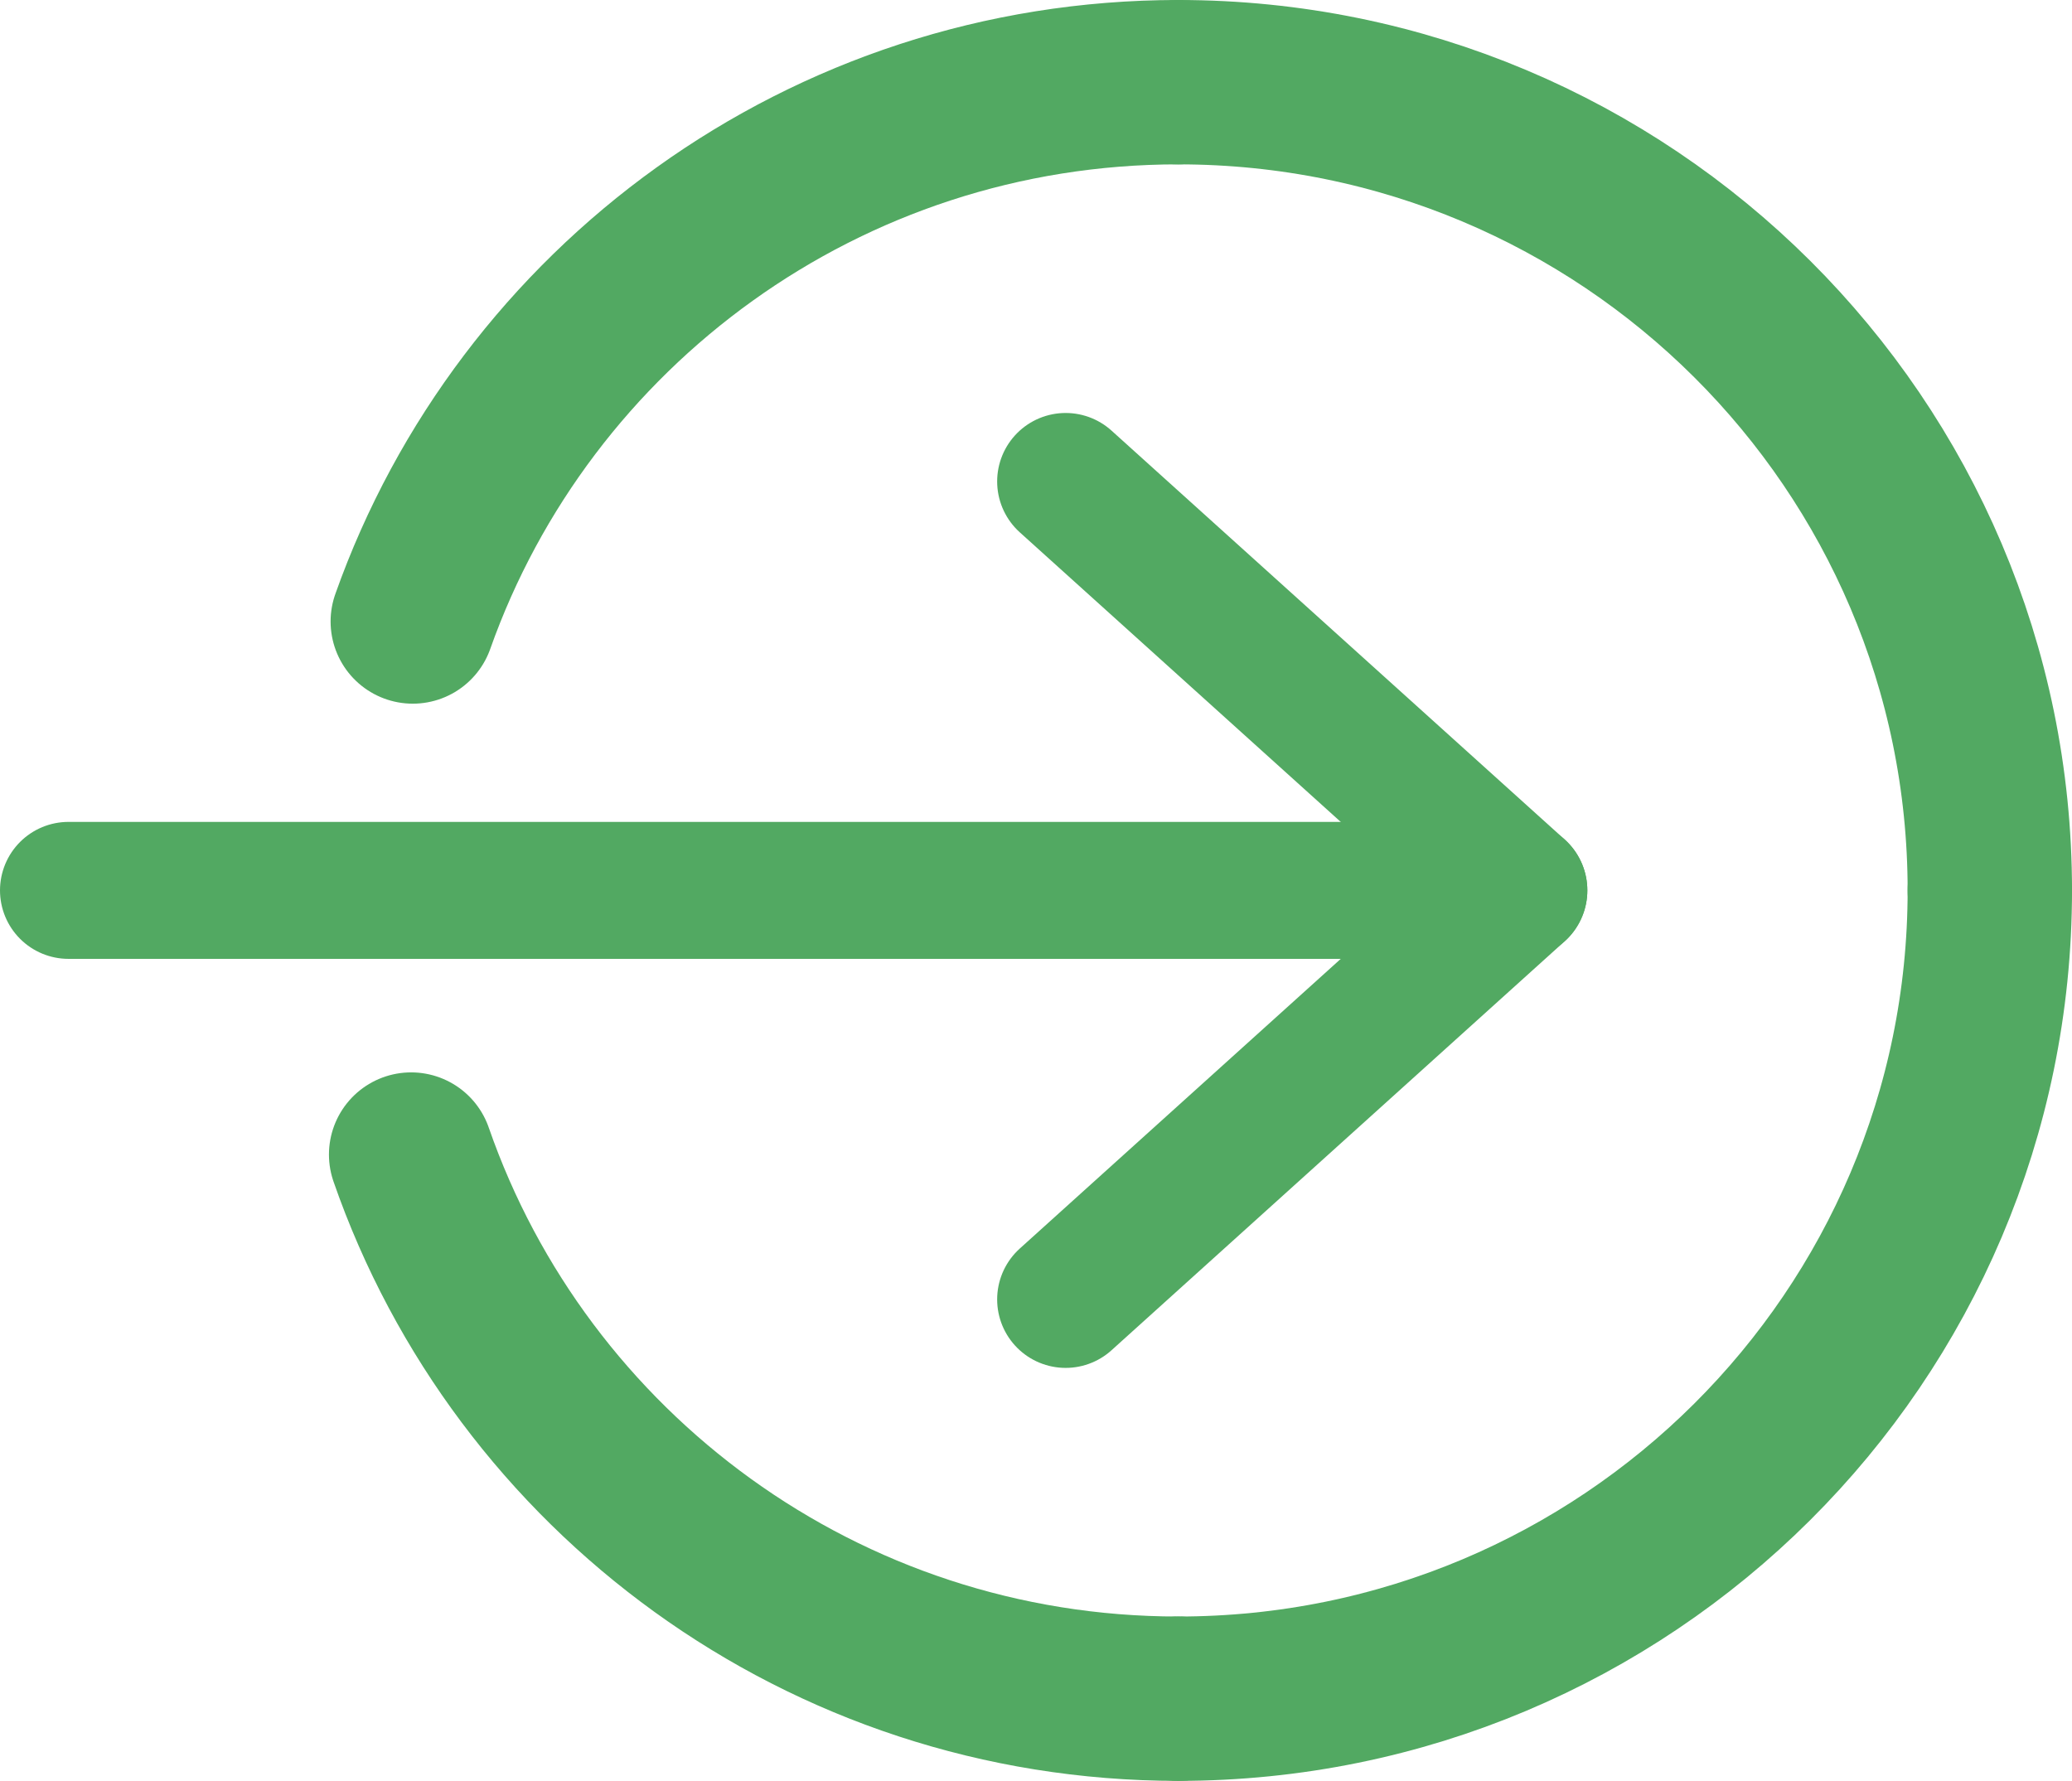 <?xml version="1.0" encoding="utf-8"?>
<!-- Generator: Adobe Illustrator 19.1.0, SVG Export Plug-In . SVG Version: 6.00 Build 0)  -->
<svg version="1.1" xmlns="http://www.w3.org/2000/svg" xmlns:xlink="http://www.w3.org/1999/xlink" x="0px" y="0px"
	 viewBox="0 0 18.909 16.253" enable-background="new 0 0 18.909 16.253" xml:space="preserve">
<path fill="none" stroke="#52A962" stroke-width="1.5" stroke-linecap="round" d="M10.753,0.75c-3.226,0-5.97,2.055-6.986,4.922"/>
<path fill="none" stroke="#52A962" stroke-width="1.5" stroke-linecap="round" d="M18.159,8.126c0-4.073-3.316-7.376-7.406-7.376"/>
<path fill="none" stroke="#52A962" stroke-width="1.5" stroke-linecap="round" d="M10.753,15.503c4.09,0,7.406-3.302,7.406-7.377"/>
<path fill="none" stroke="#52A962" stroke-width="1.5" stroke-linecap="round" d="M3.752,10.537c1.003,2.89,3.759,4.966,7.001,4.966
	"/>
<line fill="none" stroke="#52A962" stroke-width="1.25" stroke-linecap="round" x1="0.625" y1="8.126" x2="13.505" y2="8.126"/>
<line fill="none" stroke="#52A962" stroke-width="1.25" stroke-linecap="round" x1="13.861" y1="8.126" x2="9.725" y2="11.859"/>
<line fill="none" stroke="#52A962" stroke-width="1.25" stroke-linecap="round" x1="9.725" y1="4.394" x2="13.861" y2="8.126"/>
</svg>
